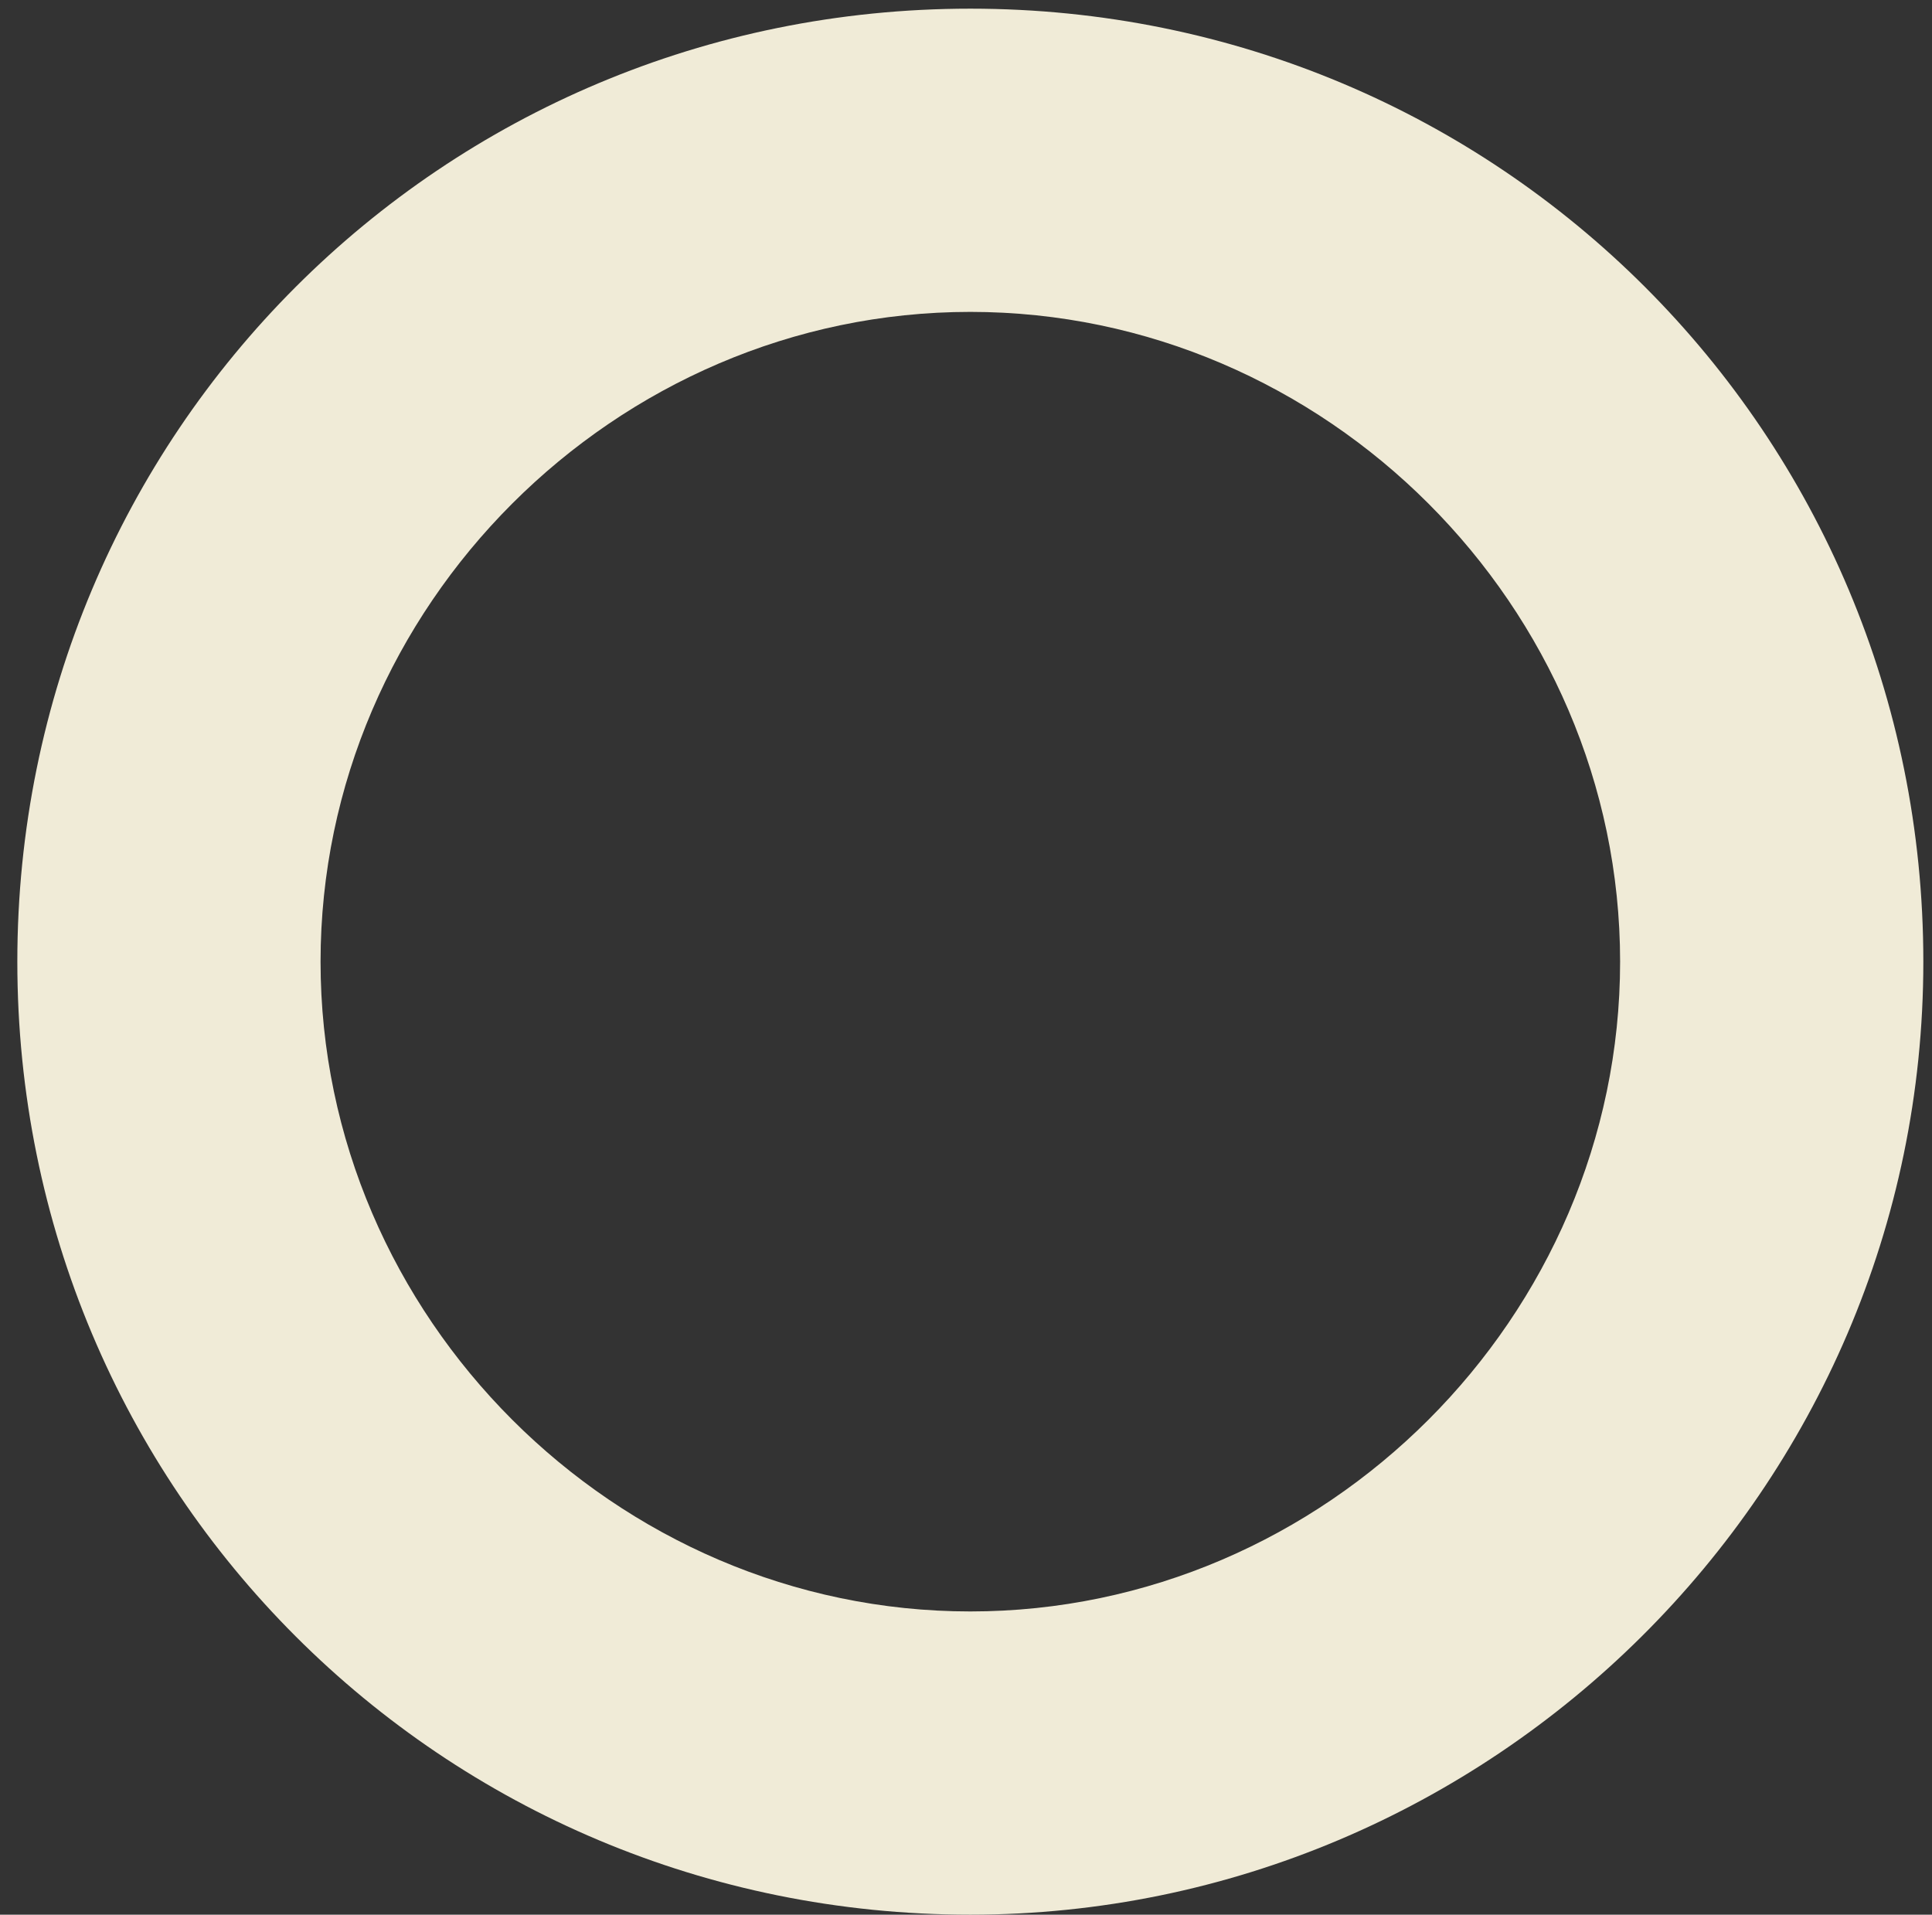 <?xml version="1.0" encoding="utf-8"?>
<!-- Generator: Adobe Illustrator 19.2.1, SVG Export Plug-In . SVG Version: 6.00 Build 0)  -->
<svg version="1.1" id="Calque_1" xmlns="http://www.w3.org/2000/svg" xmlns:xlink="http://www.w3.org/1999/xlink" x="0px" y="0px"
	 width="22.3px" height="22.1px" viewBox="0 0 22.3 22.1" style="enable-background:new 0 0 22.3 22.1;" xml:space="preserve">
<rect x="0" y="0" width="22.3" height="22.1" fill="#333333" stroke="none"/>
<style type="text/css">
	.st0{fill:#F0EBD7;}
</style>
<g>
	<path class="st0" d="M11.2,22.1c-6.1,0-11-4.9-11-11s4.9-11,11-11s11,4.9,11,11S17.2,22.1,11.2,22.1z M11.2,3.6
		c-4.1,0-7.5,3.4-7.5,7.5s3.4,7.5,7.5,7.5s7.5-3.4,7.5-7.5S15.3,3.6,11.2,3.6z"/>
</g>
</svg>
